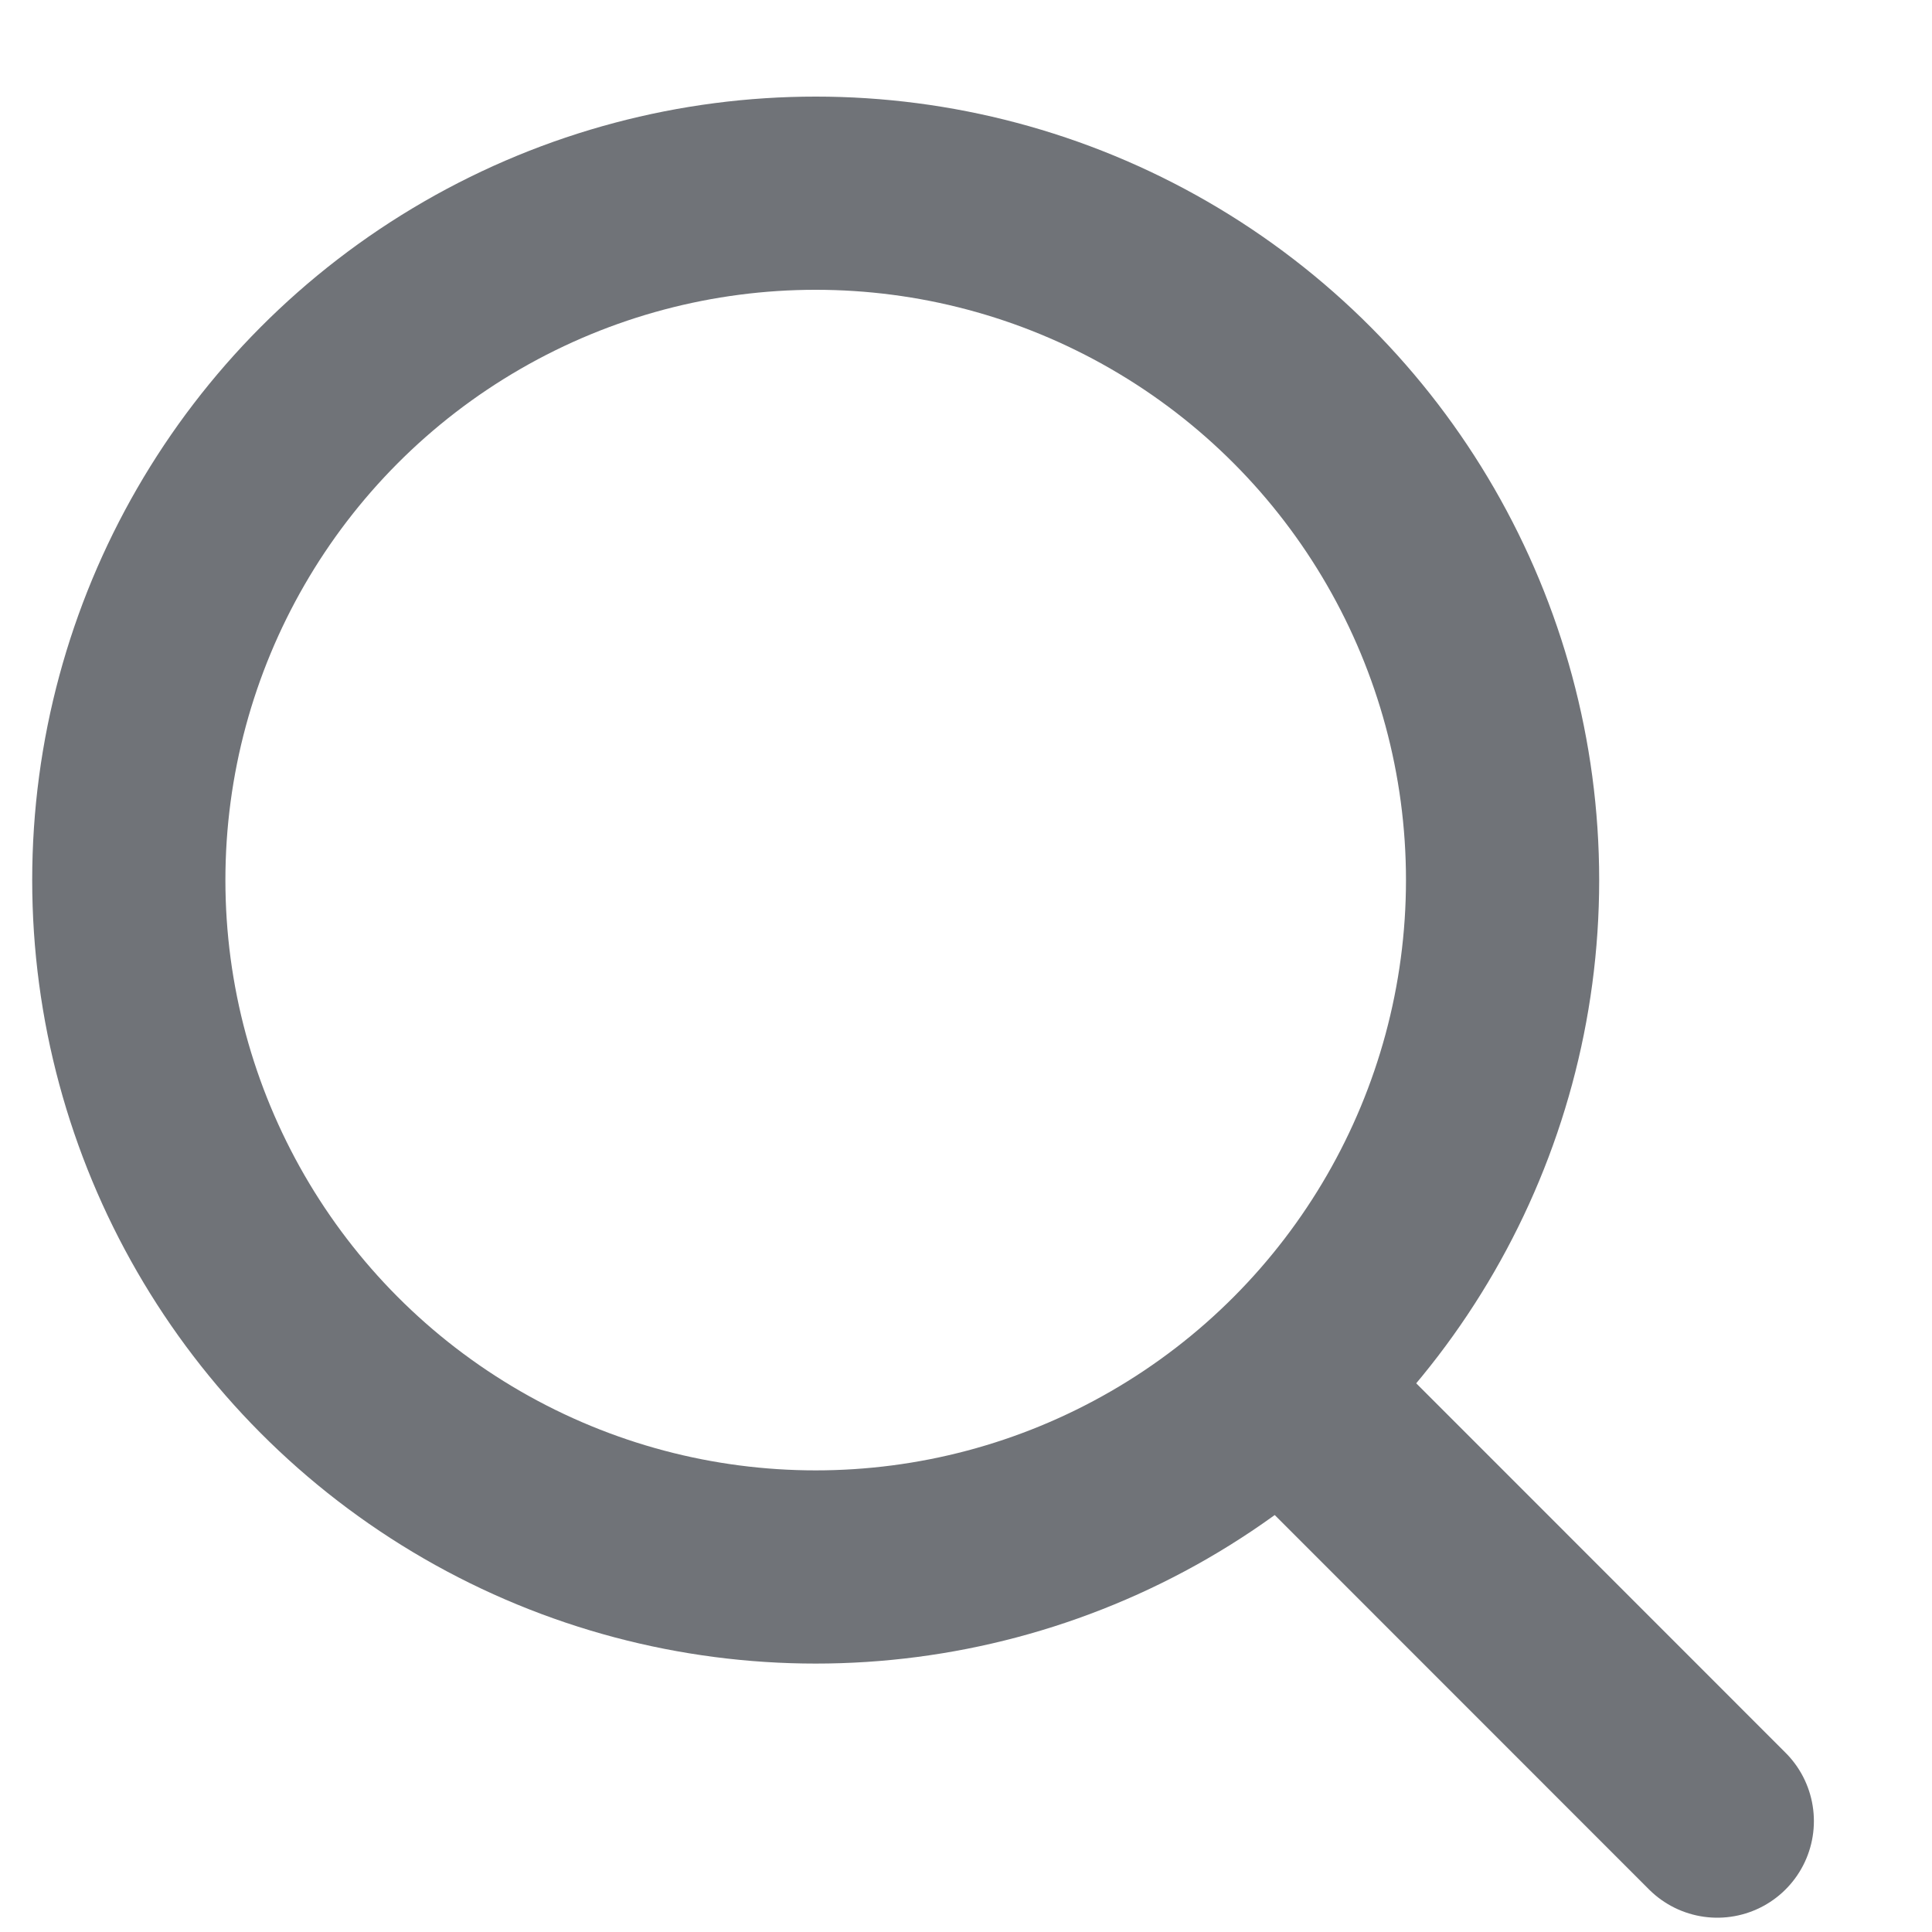 <svg width="15" height="15" viewBox="0 0 15 15" fill="none" xmlns="http://www.w3.org/2000/svg">
<g id="Search">
<ellipse id="Ellipse" cx="6.333" cy="6.833" rx="5.333" ry="5.333" stroke="#707378" stroke-width="1.5" stroke-linecap="round" stroke-linejoin="round"/>
<path id="Line" d="M10 10.805L13.333 14.139" stroke="#707378" stroke-width="1.5" stroke-linecap="round" stroke-linejoin="round"/>
</g>
</svg>
